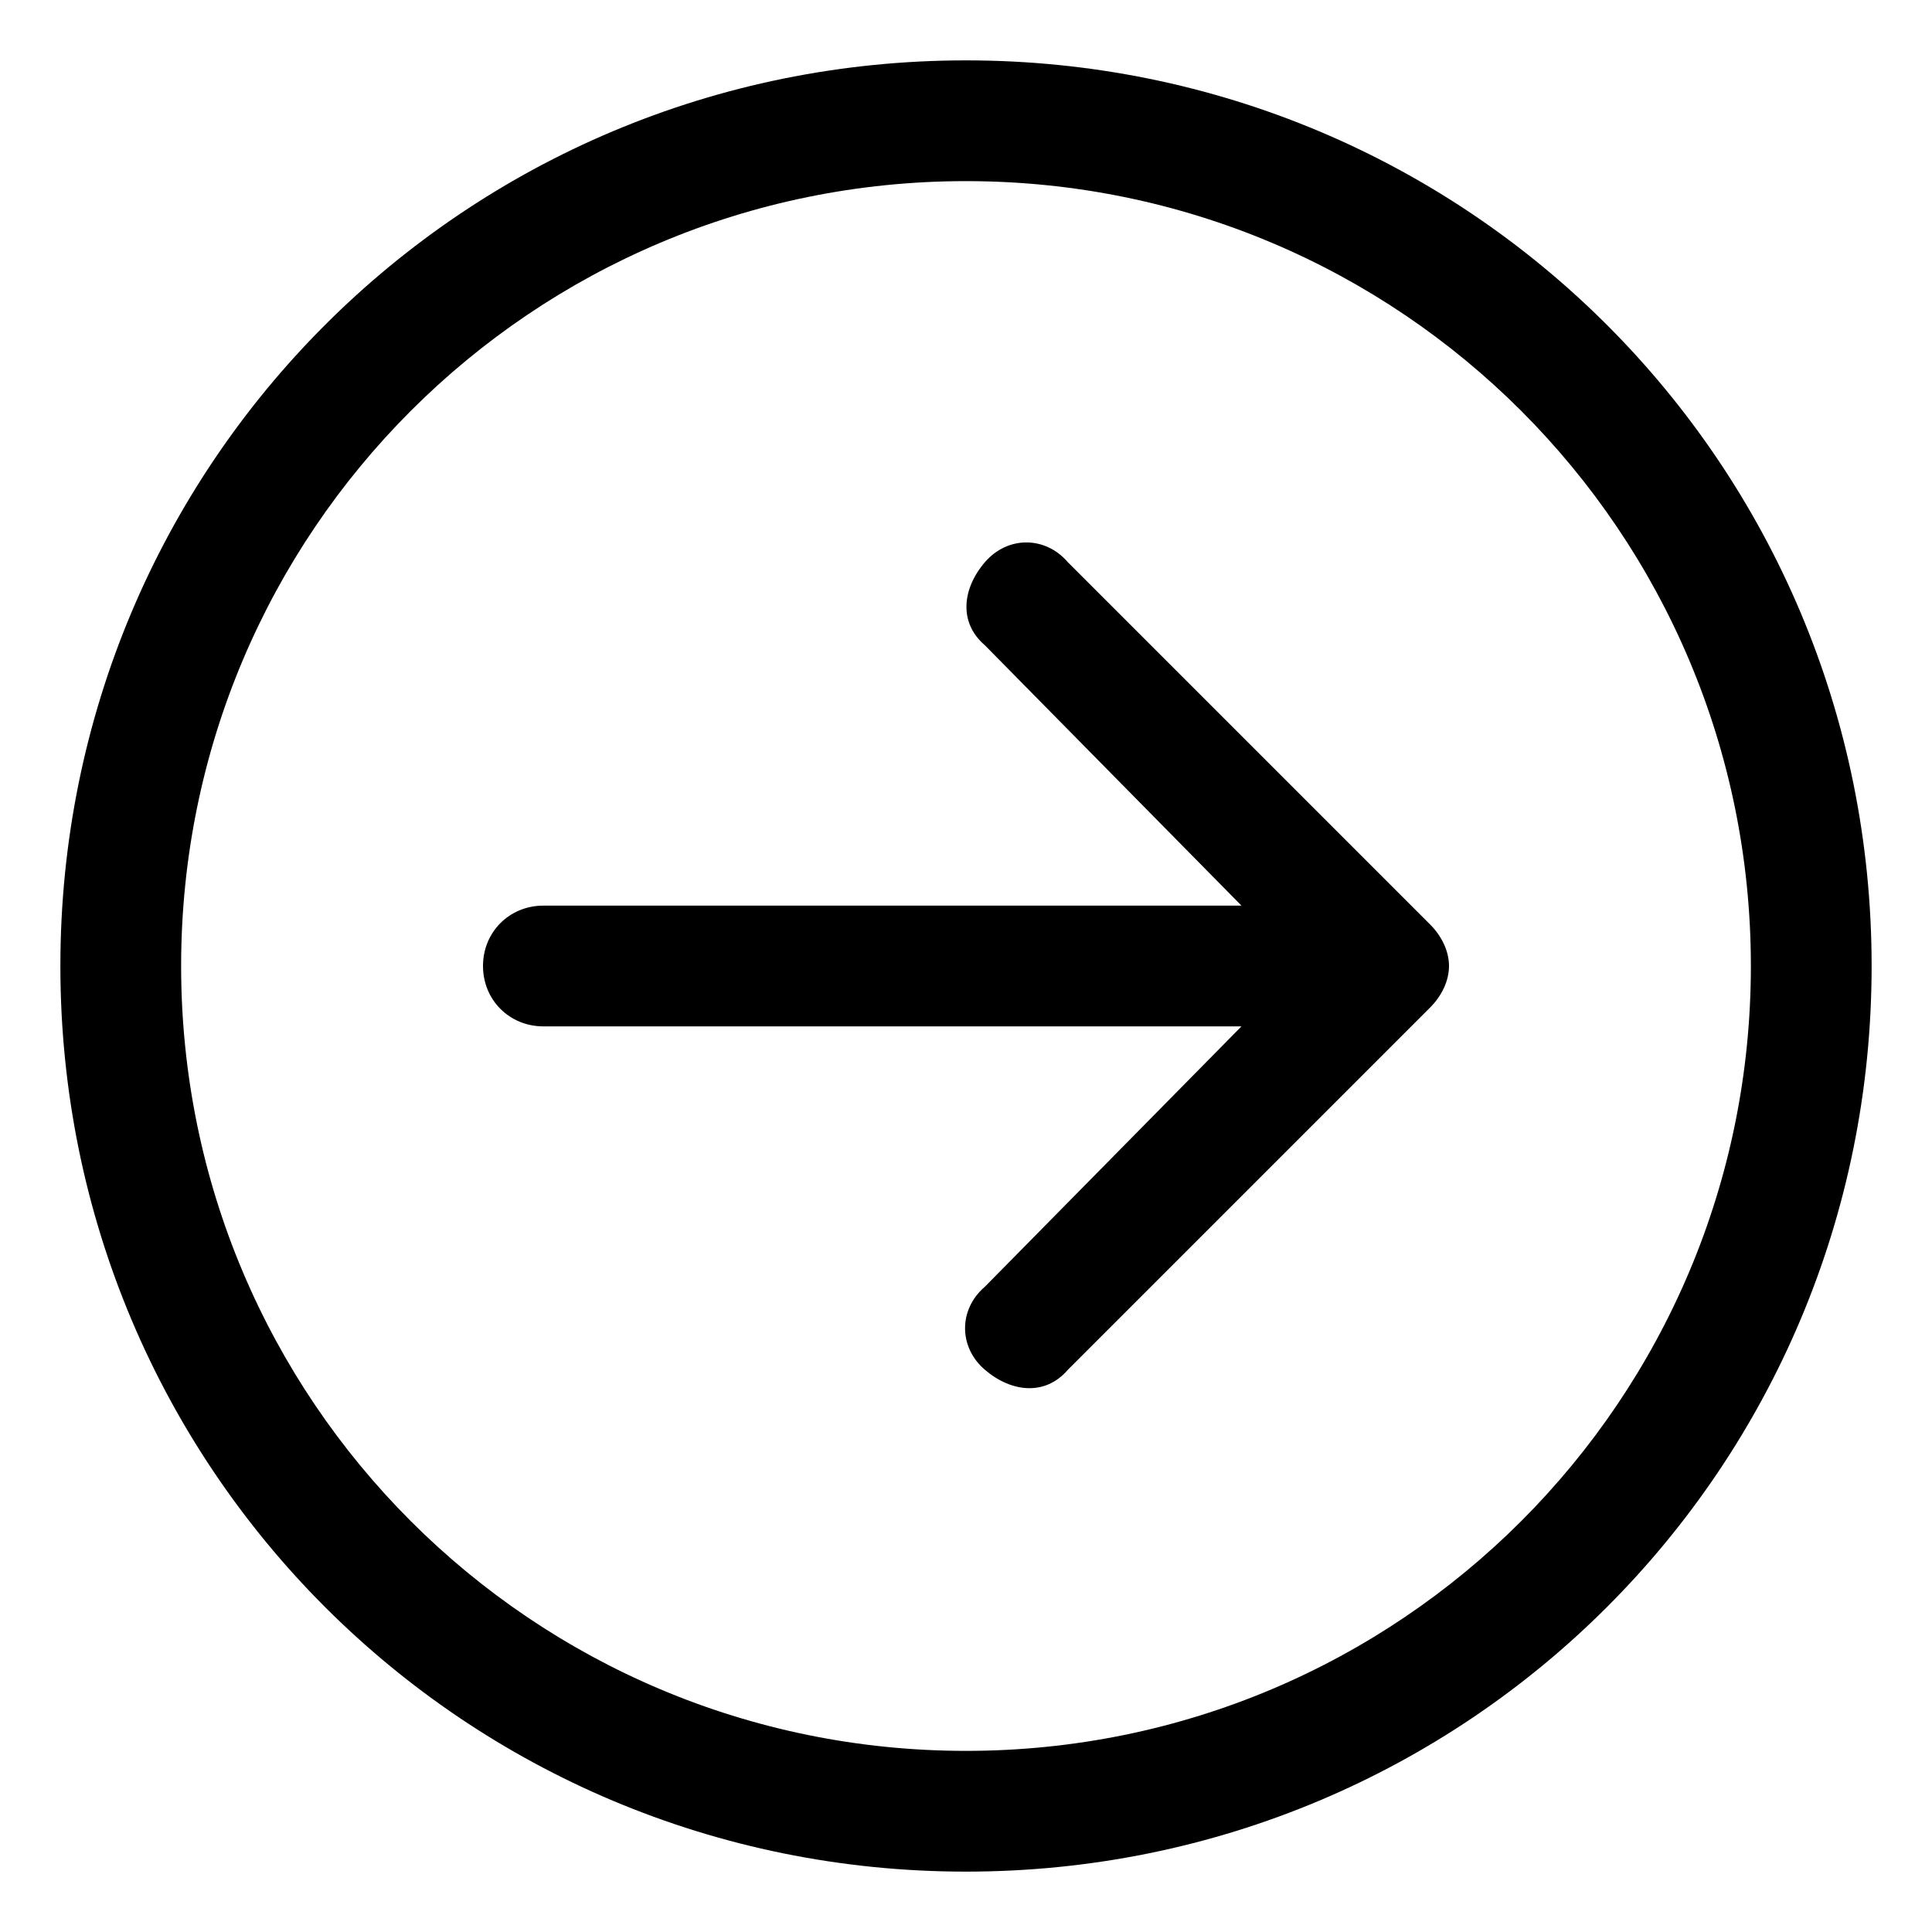 <svg xmlns="http://www.w3.org/2000/svg" viewBox="0 0 512 512"><!-- Font Awesome Pro 6.0.0-alpha1 by @fontawesome - https://fontawesome.com License - https://fontawesome.com/license (Commercial License) --><path d="M261 171L329 240H144C135 240 128 247 128 256S135 272 144 272H329L261 341C254 347 254 357 261 363S277 370 283 363L379 267C382 264 384 260 384 256S382 248 379 245L283 149C277 142 267 142 261 149S254 165 261 171ZM16 256C16 389 123 496 256 496S496 389 496 256S389 16 256 16S16 123 16 256ZM464 256C464 371 371 464 256 464S48 371 48 256S141 48 256 48S464 141 464 256Z"/></svg>